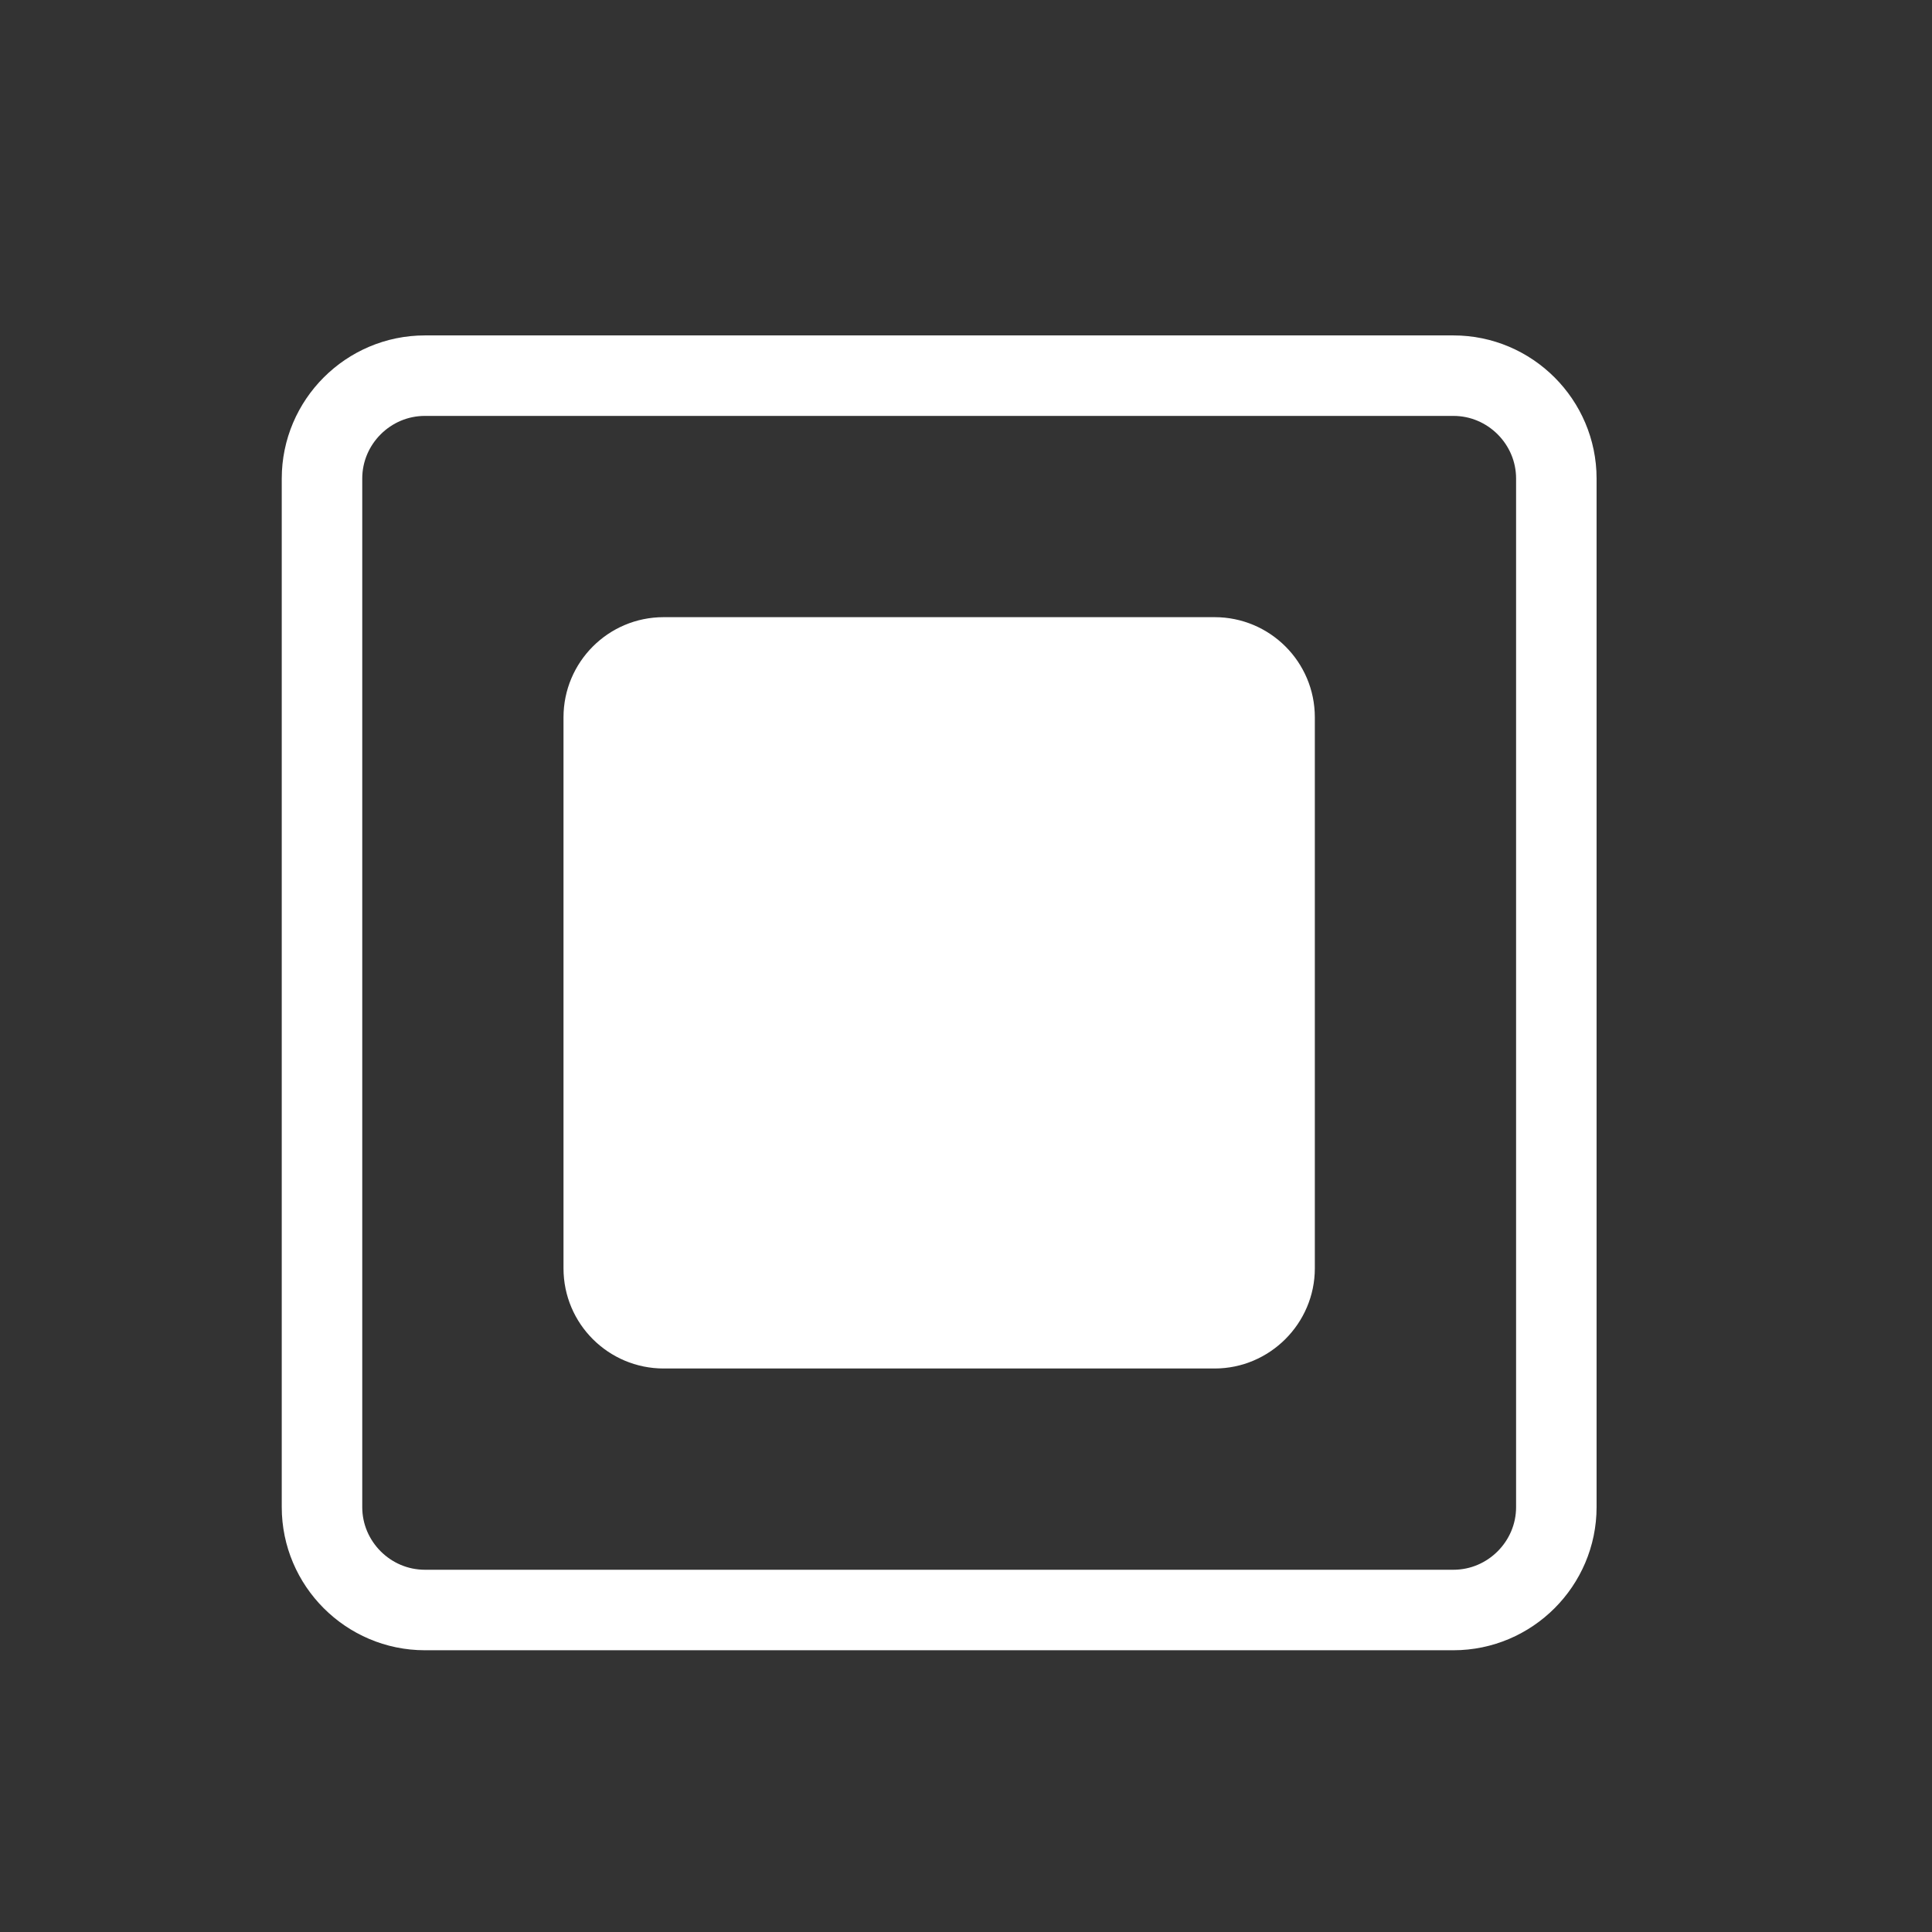 <?xml version="1.0" encoding="UTF-8"?>
<svg width="36px" height="36px" viewBox="0 0 36 36" version="1.1" xmlns="http://www.w3.org/2000/svg" xmlns:xlink="http://www.w3.org/1999/xlink">
    <rect x="0" y="0" width="36" height="36" fill="#333333" stroke="none"/>
    <!-- Generator: Sketch 59.1 (86144) - https://sketch.com -->
    <title>cpu</title>
    <desc>Created with Sketch.</desc>
    <defs>
        <linearGradient x1="50%" y1="-12.453%" x2="50%" y2="112.547%" id="linearGradient-1">
            <stop stop-color="#FE9B35" offset="0%"></stop>
            <stop stop-color="#FFFFFF" offset="0.641%"></stop>
            <stop stop-color="#FFFFFF" stop-opacity="0.9" offset="50.62%"></stop>
            <stop stop-color="#FFFFFF" stop-opacity="0" offset="100%"></stop>
        </linearGradient>
        <linearGradient x1="112.5%" y1="50.28%" x2="-12.5%" y2="50.28%" id="linearGradient-2">
            <stop stop-color="#FE9B35" offset="0%"></stop>
            <stop stop-color="#FFFFFF" offset="0.641%"></stop>
            <stop stop-color="#FFFFFF" stop-opacity="0.9" offset="50.62%"></stop>
            <stop stop-color="#FFFFFF" stop-opacity="0" offset="100%"></stop>
        </linearGradient>
        <linearGradient x1="112.5%" y1="50.27%" x2="-12.5%" y2="50.27%" id="linearGradient-3">
            <stop stop-color="#FE9B35" offset="0%"></stop>
            <stop stop-color="#FFFFFF" offset="0.641%"></stop>
            <stop stop-color="#FFFFFF" stop-opacity="0.9" offset="50.62%"></stop>
            <stop stop-color="#FFFFFF" stop-opacity="0" offset="100%"></stop>
        </linearGradient>
        <linearGradient x1="-12.5%" y1="50.28%" x2="112.5%" y2="50.28%" id="linearGradient-4">
            <stop stop-color="#FE9B35" offset="0%"></stop>
            <stop stop-color="#FFFFFF" offset="0.641%"></stop>
            <stop stop-color="#FFFFFF" stop-opacity="0.9" offset="50.62%"></stop>
            <stop stop-color="#FFFFFF" stop-opacity="0" offset="100%"></stop>
        </linearGradient>
        <linearGradient x1="-12.5%" y1="50.27%" x2="112.5%" y2="50.27%" id="linearGradient-5">
            <stop stop-color="#FE9B35" offset="0%"></stop>
            <stop stop-color="#FFFFFF" offset="0.641%"></stop>
            <stop stop-color="#FFFFFF" stop-opacity="0.9" offset="50.62%"></stop>
            <stop stop-color="#FFFFFF" stop-opacity="0" offset="100%"></stop>
        </linearGradient>
        <linearGradient x1="50%" y1="112.547%" x2="50%" y2="-12.453%" id="linearGradient-6">
            <stop stop-color="#FE9B35" offset="0%"></stop>
            <stop stop-color="#FFFFFF" offset="0.641%"></stop>
            <stop stop-color="#FFFFFF" stop-opacity="0.9" offset="50.62%"></stop>
            <stop stop-color="#FFFFFF" stop-opacity="0" offset="100%"></stop>
        </linearGradient>
    </defs>
    <g id="页面-1" stroke="none" stroke-width="1" fill="none" fill-rule="evenodd">
        <g id="高优先级" transform="translate(-1920, -271)">
            <g id="cpu" transform="translate(1920, 271)">
                <rect id="矩形备份-14" x="0" y="0" width="36" height="36"></rect>
                <g id="编组" transform="translate(1, 1)">
                    <path d="M21.633,24.5 L11.367,24.5 C10.34,24.5 9.5,23.669 9.5,22.633 L9.5,12.367 C9.5,11.34 10.331,10.5 11.367,10.5 L21.633,10.5 C22.66,10.5 23.5,11.331 23.5,12.367 L23.5,22.633 C23.5,23.66 22.66,24.5 21.633,24.5 Z" id="路径" fill="#FFFFFF" fill-rule="nonzero"></path>
                    <line x1="16.5" y1="6" x2="16.5" y2="0" id="路径" stroke="url(#linearGradient-1)" stroke-width="1.5" stroke-linecap="round"></line>
                    <line x1="22.5" y1="6" x2="22.5" y2="0" id="路径" stroke="url(#linearGradient-1)" stroke-width="1.5" stroke-linecap="round"></line>
                    <line x1="10.5" y1="6" x2="10.5" y2="0" id="路径" stroke="url(#linearGradient-1)" stroke-width="1.5" stroke-linecap="round"></line>
                    <line x1="28" y1="17.5" x2="34" y2="17.5" id="路径" stroke="url(#linearGradient-2)" stroke-width="1.5" stroke-linecap="round"></line>
                    <line x1="28" y1="23.5" x2="34" y2="23.5" id="路径" stroke="url(#linearGradient-3)" stroke-width="1.5" stroke-linecap="round"></line>
                    <line x1="28" y1="11.5" x2="34" y2="11.5" id="路径" stroke="url(#linearGradient-2)" stroke-width="1.5" stroke-linecap="round"></line>
                    <line x1="0" y1="17.5" x2="6" y2="17.5" id="路径" stroke="url(#linearGradient-4)" stroke-width="1.5" stroke-linecap="round"></line>
                    <line x1="0" y1="23.5" x2="6" y2="23.5" id="路径" stroke="url(#linearGradient-5)" stroke-width="1.5" stroke-linecap="round"></line>
                    <line x1="0" y1="11.5" x2="6" y2="11.5" id="路径" stroke="url(#linearGradient-4)" stroke-width="1.5" stroke-linecap="round"></line>
                    <line x1="16.5" y1="34" x2="16.5" y2="28" id="路径" stroke="url(#linearGradient-6)" stroke-width="1.5" stroke-linecap="round"></line>
                    <line x1="22.5" y1="34" x2="22.5" y2="28" id="路径" stroke="url(#linearGradient-6)" stroke-width="1.5" stroke-linecap="round"></line>
                    <line x1="10.5" y1="34" x2="10.5" y2="28" id="路径" stroke="url(#linearGradient-6)" stroke-width="1.5" stroke-linecap="round"></line>
                    <path d="M26.083,29 L6.917,29 C5.862,29 5,28.137 5,27.083 L5,7.917 C5,6.862 5.862,6 6.917,6 L26.083,6 C27.137,6 28,6.862 28,7.917 L28,27.083 C28,28.137 27.137,29 26.083,29 Z" id="路径" stroke="#FFFFFF" stroke-width="1.5"></path>
                </g>
            </g>
        </g>
    </g>
</svg>